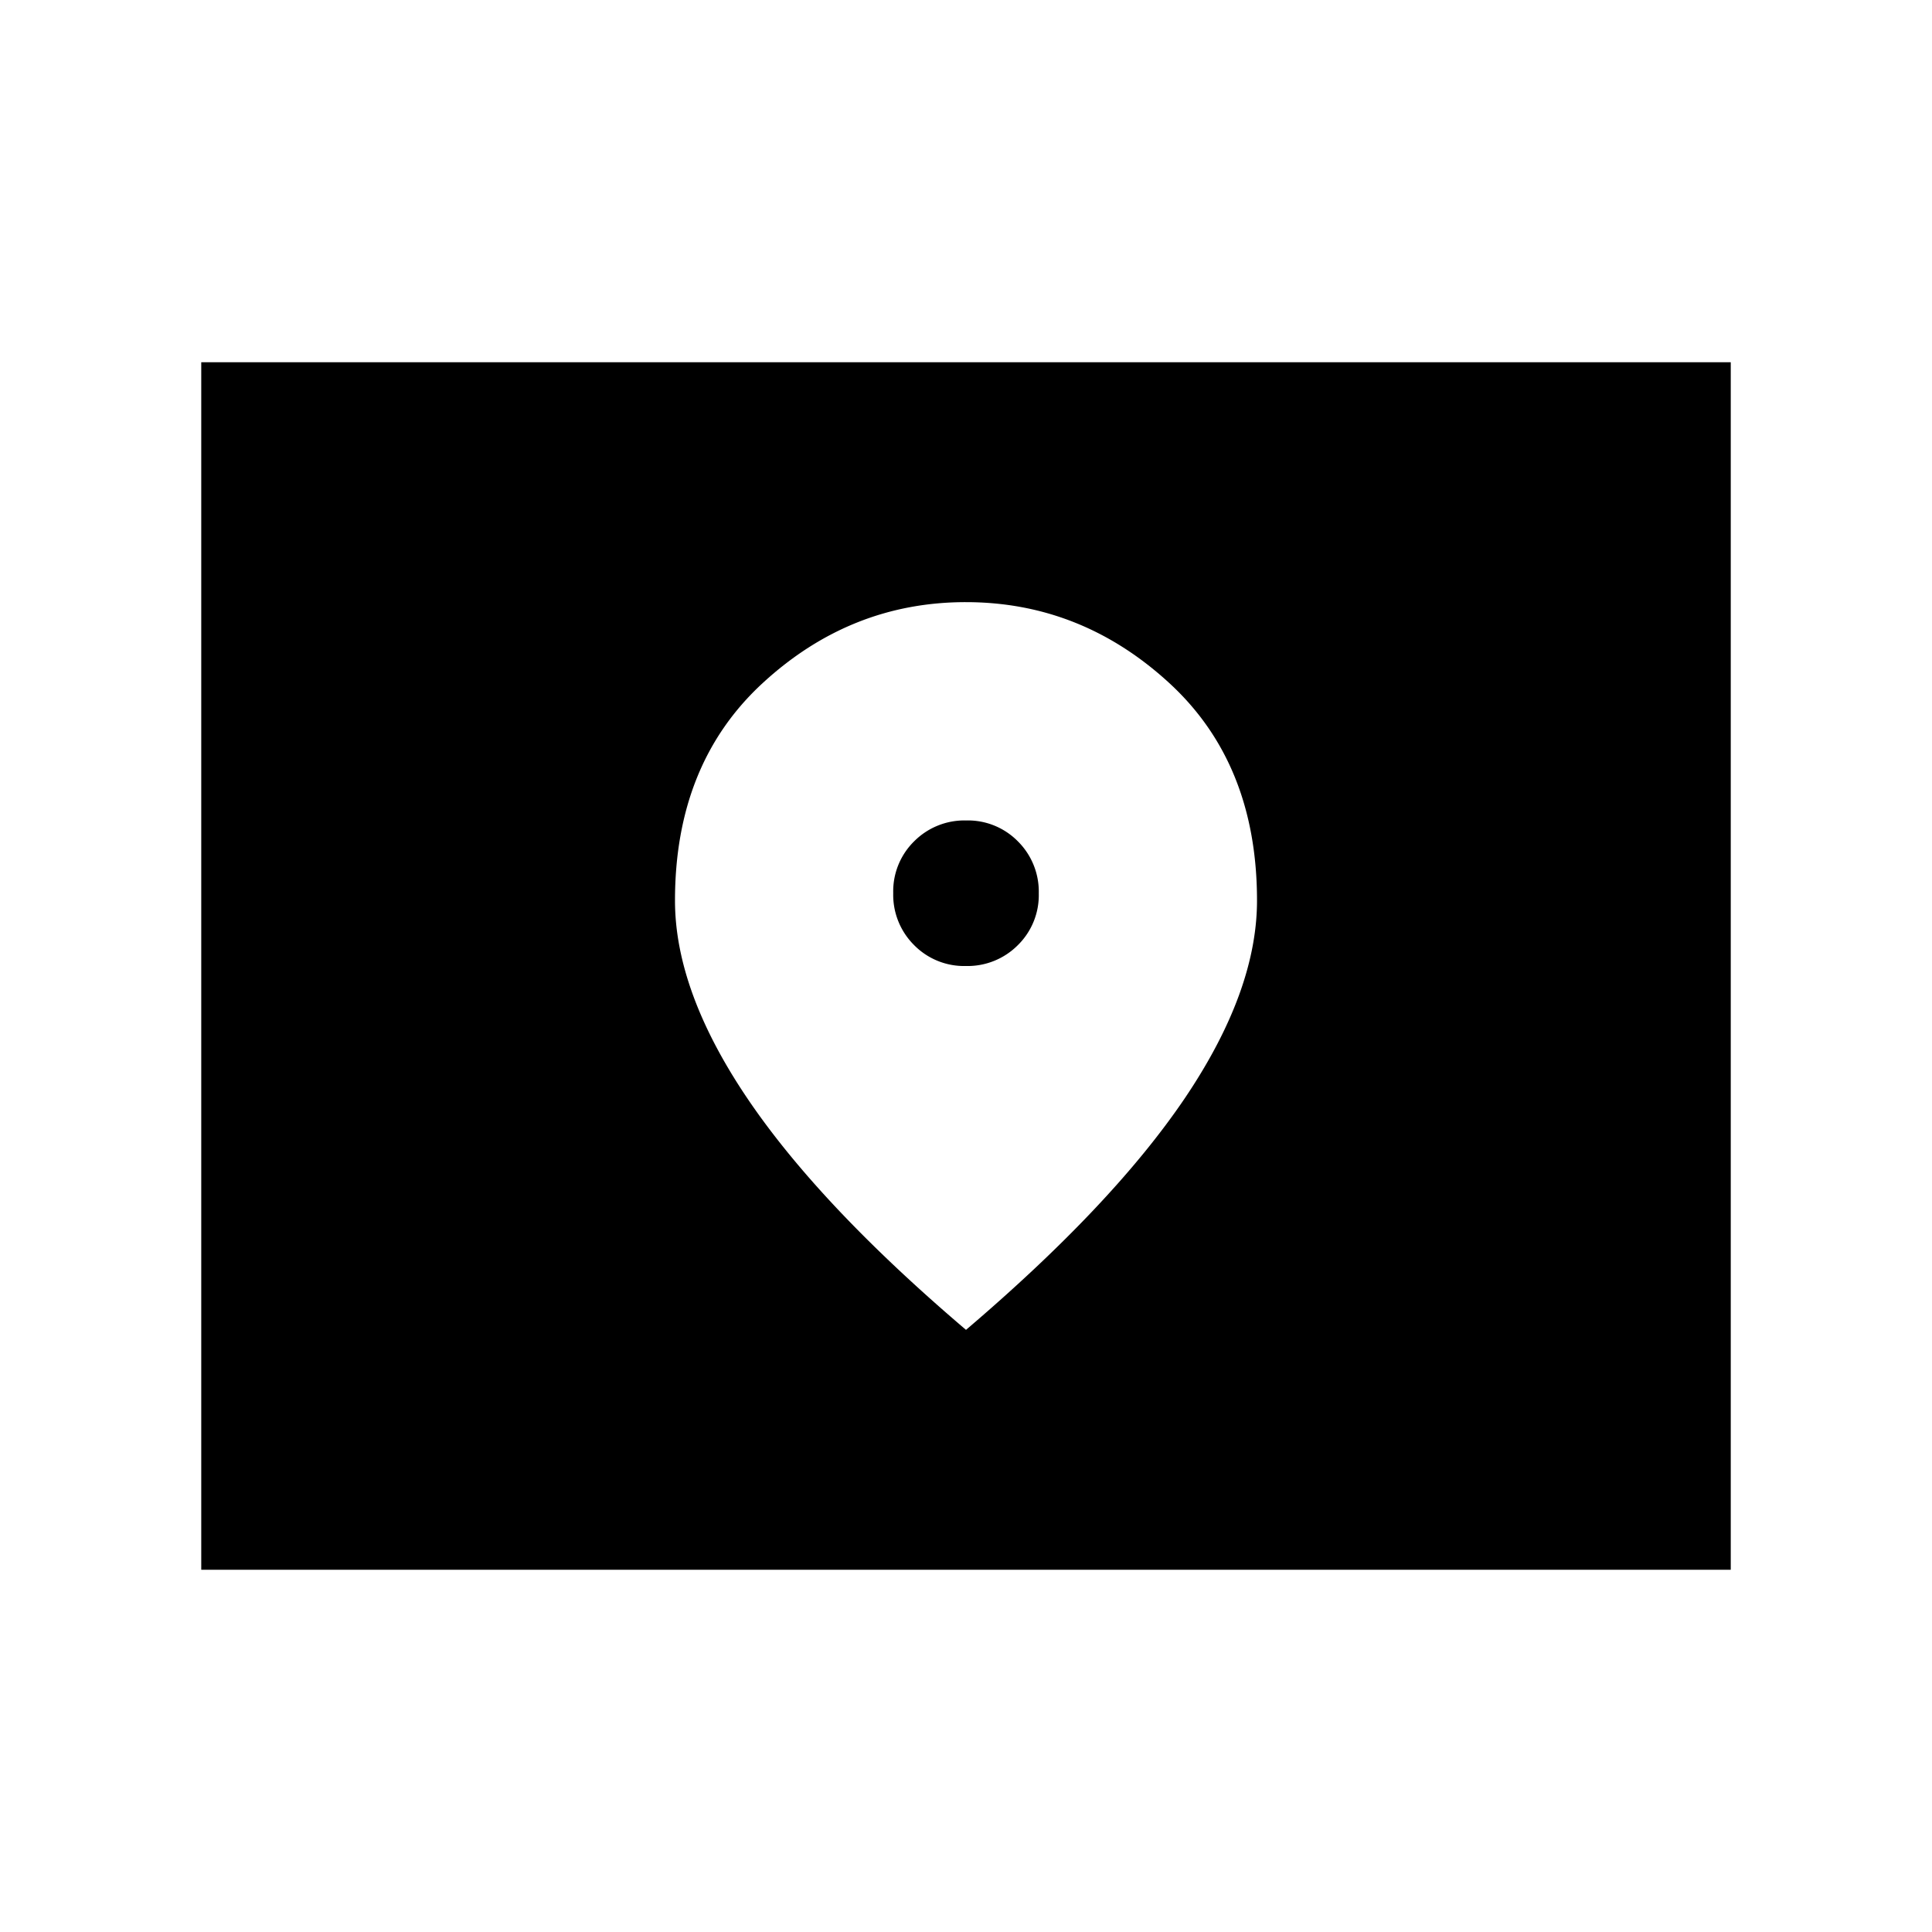 <svg xmlns="http://www.w3.org/2000/svg" width="24" height="24" viewBox="0 0 24 24" fill='currentColor'><path d="M2.5 19.5v-15h19v15zm9.498-7.5a.87.87 0 0 1-.643-.26.88.88 0 0 1-.259-.646.87.87 0 0 1 .26-.643.88.88 0 0 1 .646-.259.87.87 0 0 1 .643.26.88.88 0 0 1 .259.646.87.87 0 0 1-.26.643.88.88 0 0 1-.646.259M12 16.52q1.823-1.553 2.72-2.88.895-1.328.895-2.453 0-1.702-1.092-2.704T12 7.48 9.477 8.483t-1.092 2.704q0 1.124.896 2.453T12 16.52"/></svg>